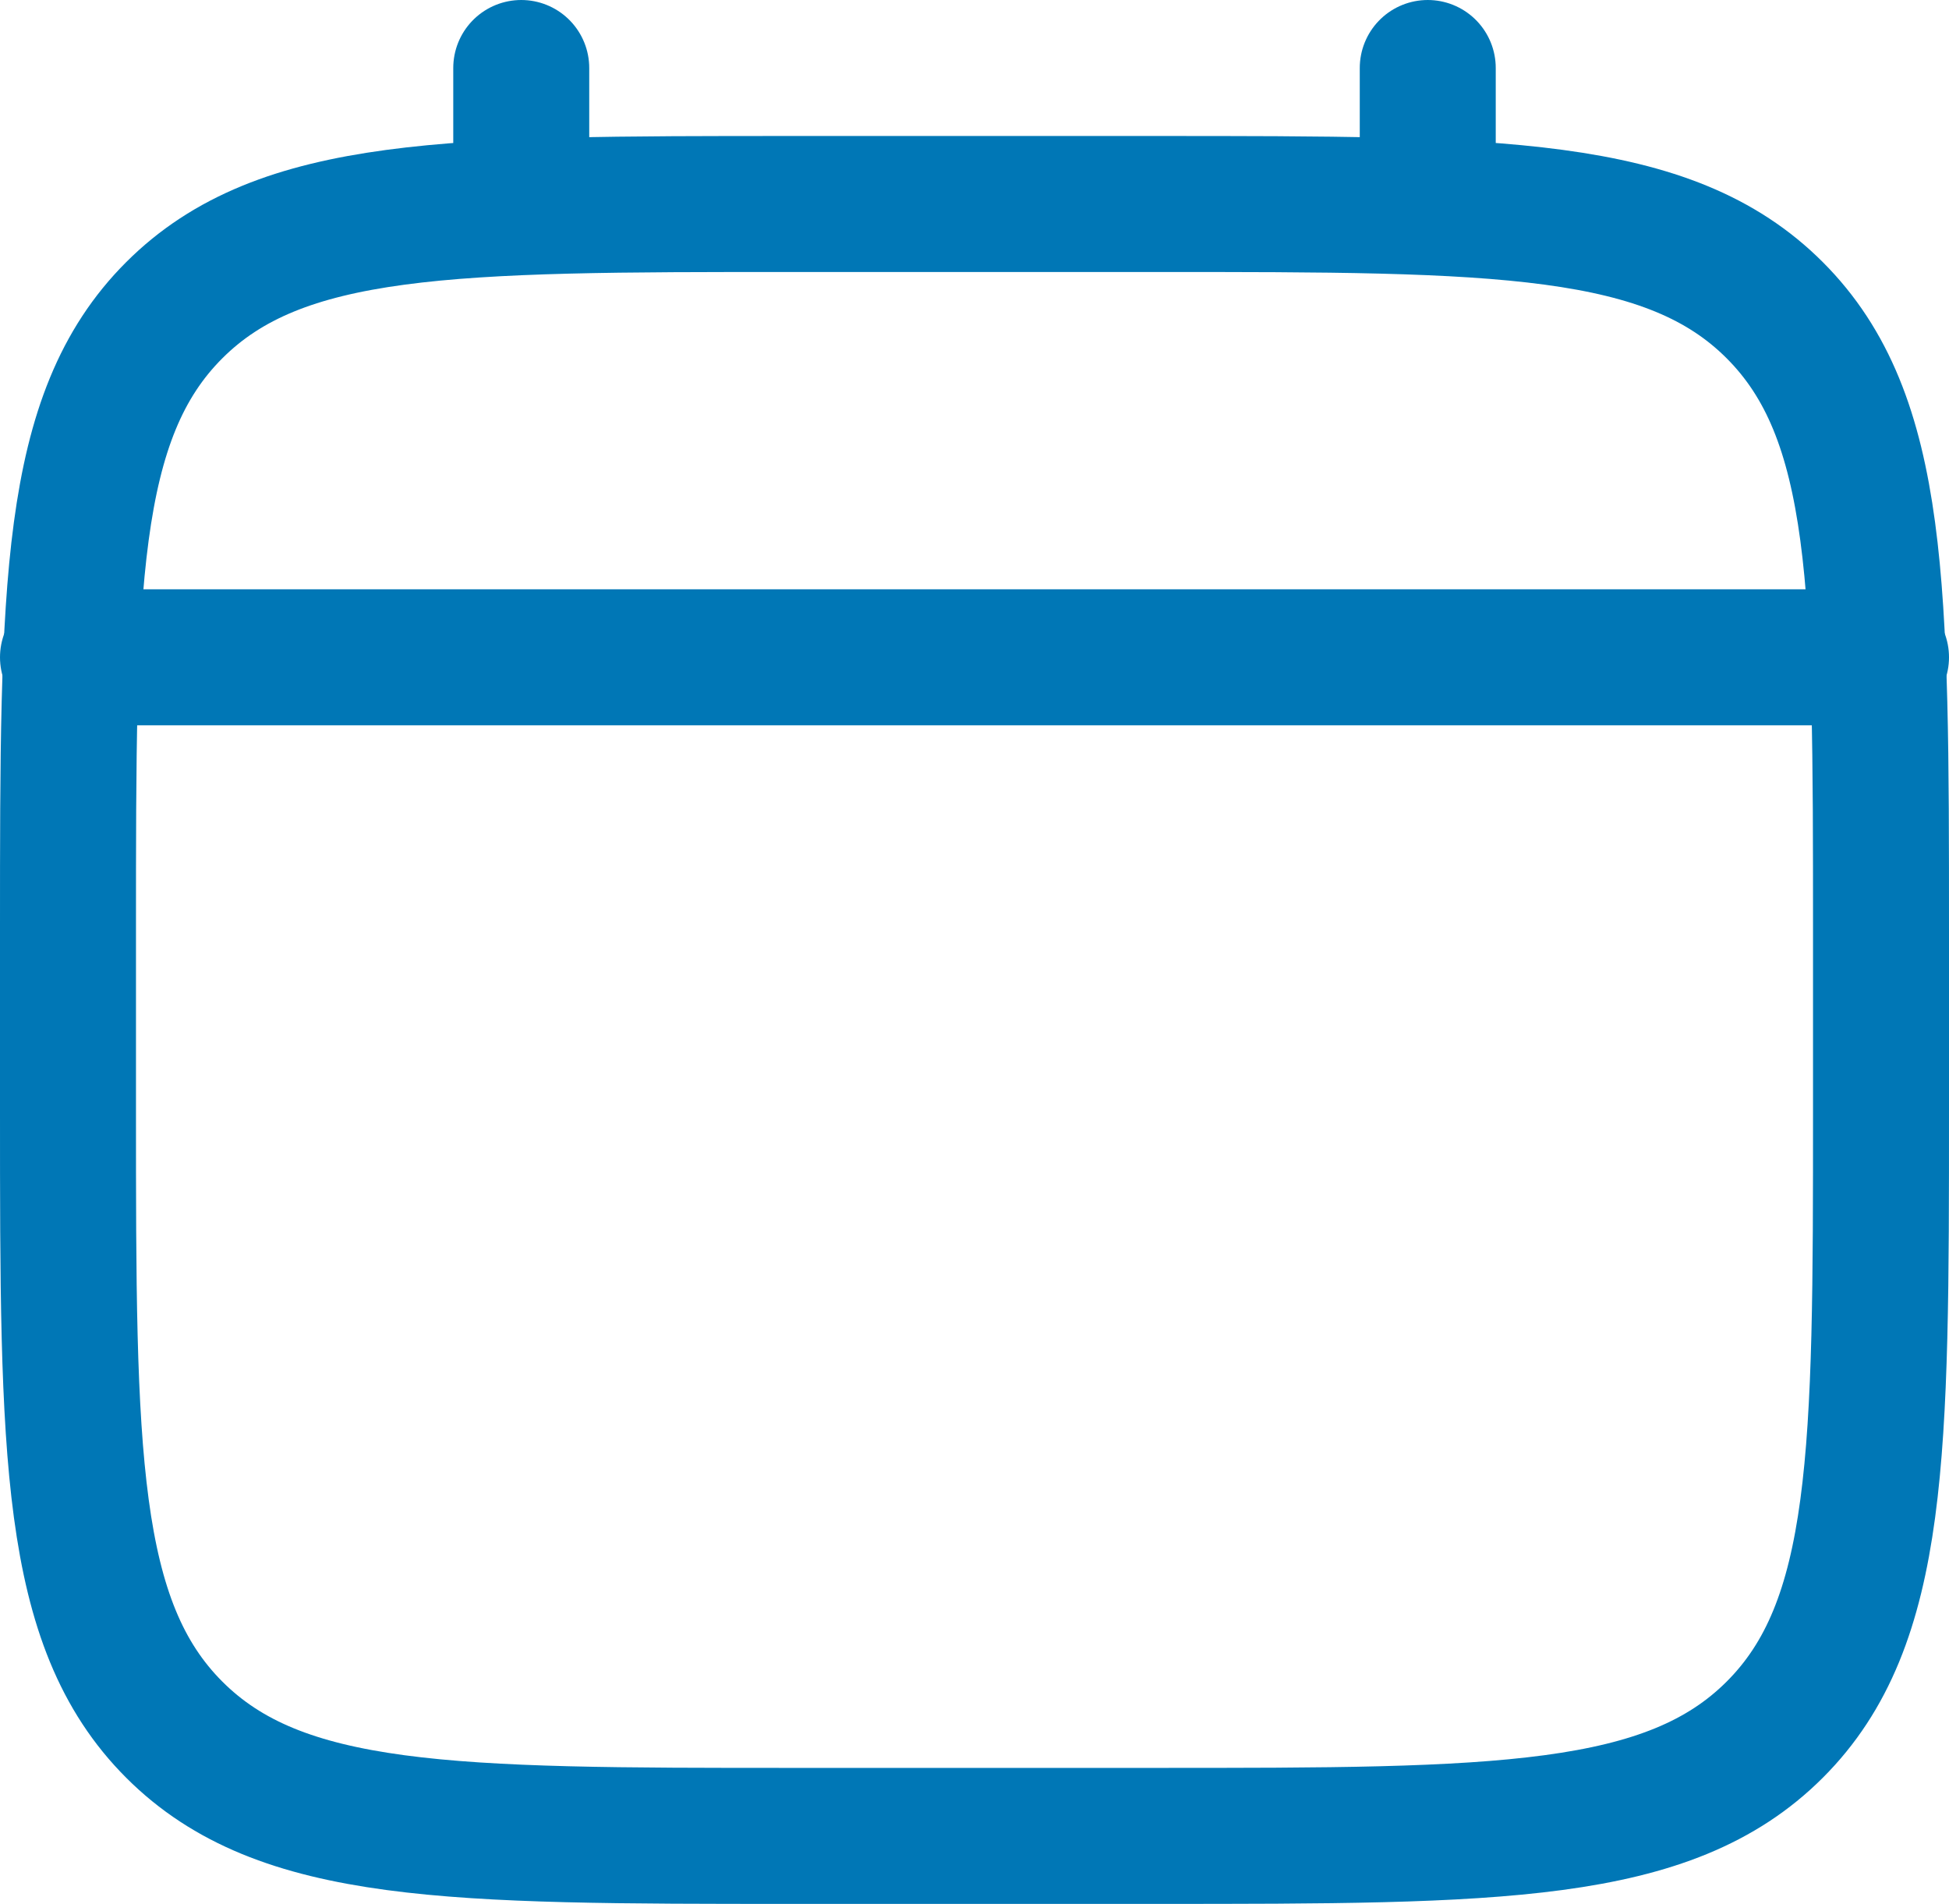 <svg xmlns="http://www.w3.org/2000/svg" width="21.5" height="21" viewBox="0 0 21.5 21">
  <g id="calendar-minimalistic-svgrepo-com" transform="translate(-1.25 -1.75)">
    <path id="Path_79481"  d="M2,12C2,8.229,2,6.343,3.172,5.172S6.229,4,10,4h4c3.771,0,5.657,0,6.828,1.172S22,8.229,22,12v2c0,3.771,0,5.657-1.172,6.828S17.771,22,14,22H10c-3.771,0-5.657,0-6.828-1.172S2,17.771,2,14Z" fill="none" stroke="#0077b6" stroke-width="1.5"/>
    <path id="Path_79482"  d="M7,4V2.5" fill="none" stroke="#0077b6" stroke-linecap="round" stroke-width="1.5"/>
    <path id="Path_79483"  d="M17,4V2.5" fill="none" stroke="#0077b6" stroke-linecap="round" stroke-width="1.5"/>
    <path id="Path_79484"  d="M2,9H22" fill="none" stroke="#0077b6" stroke-linecap="round" stroke-width="1.5"/>
  </g>
</svg>
